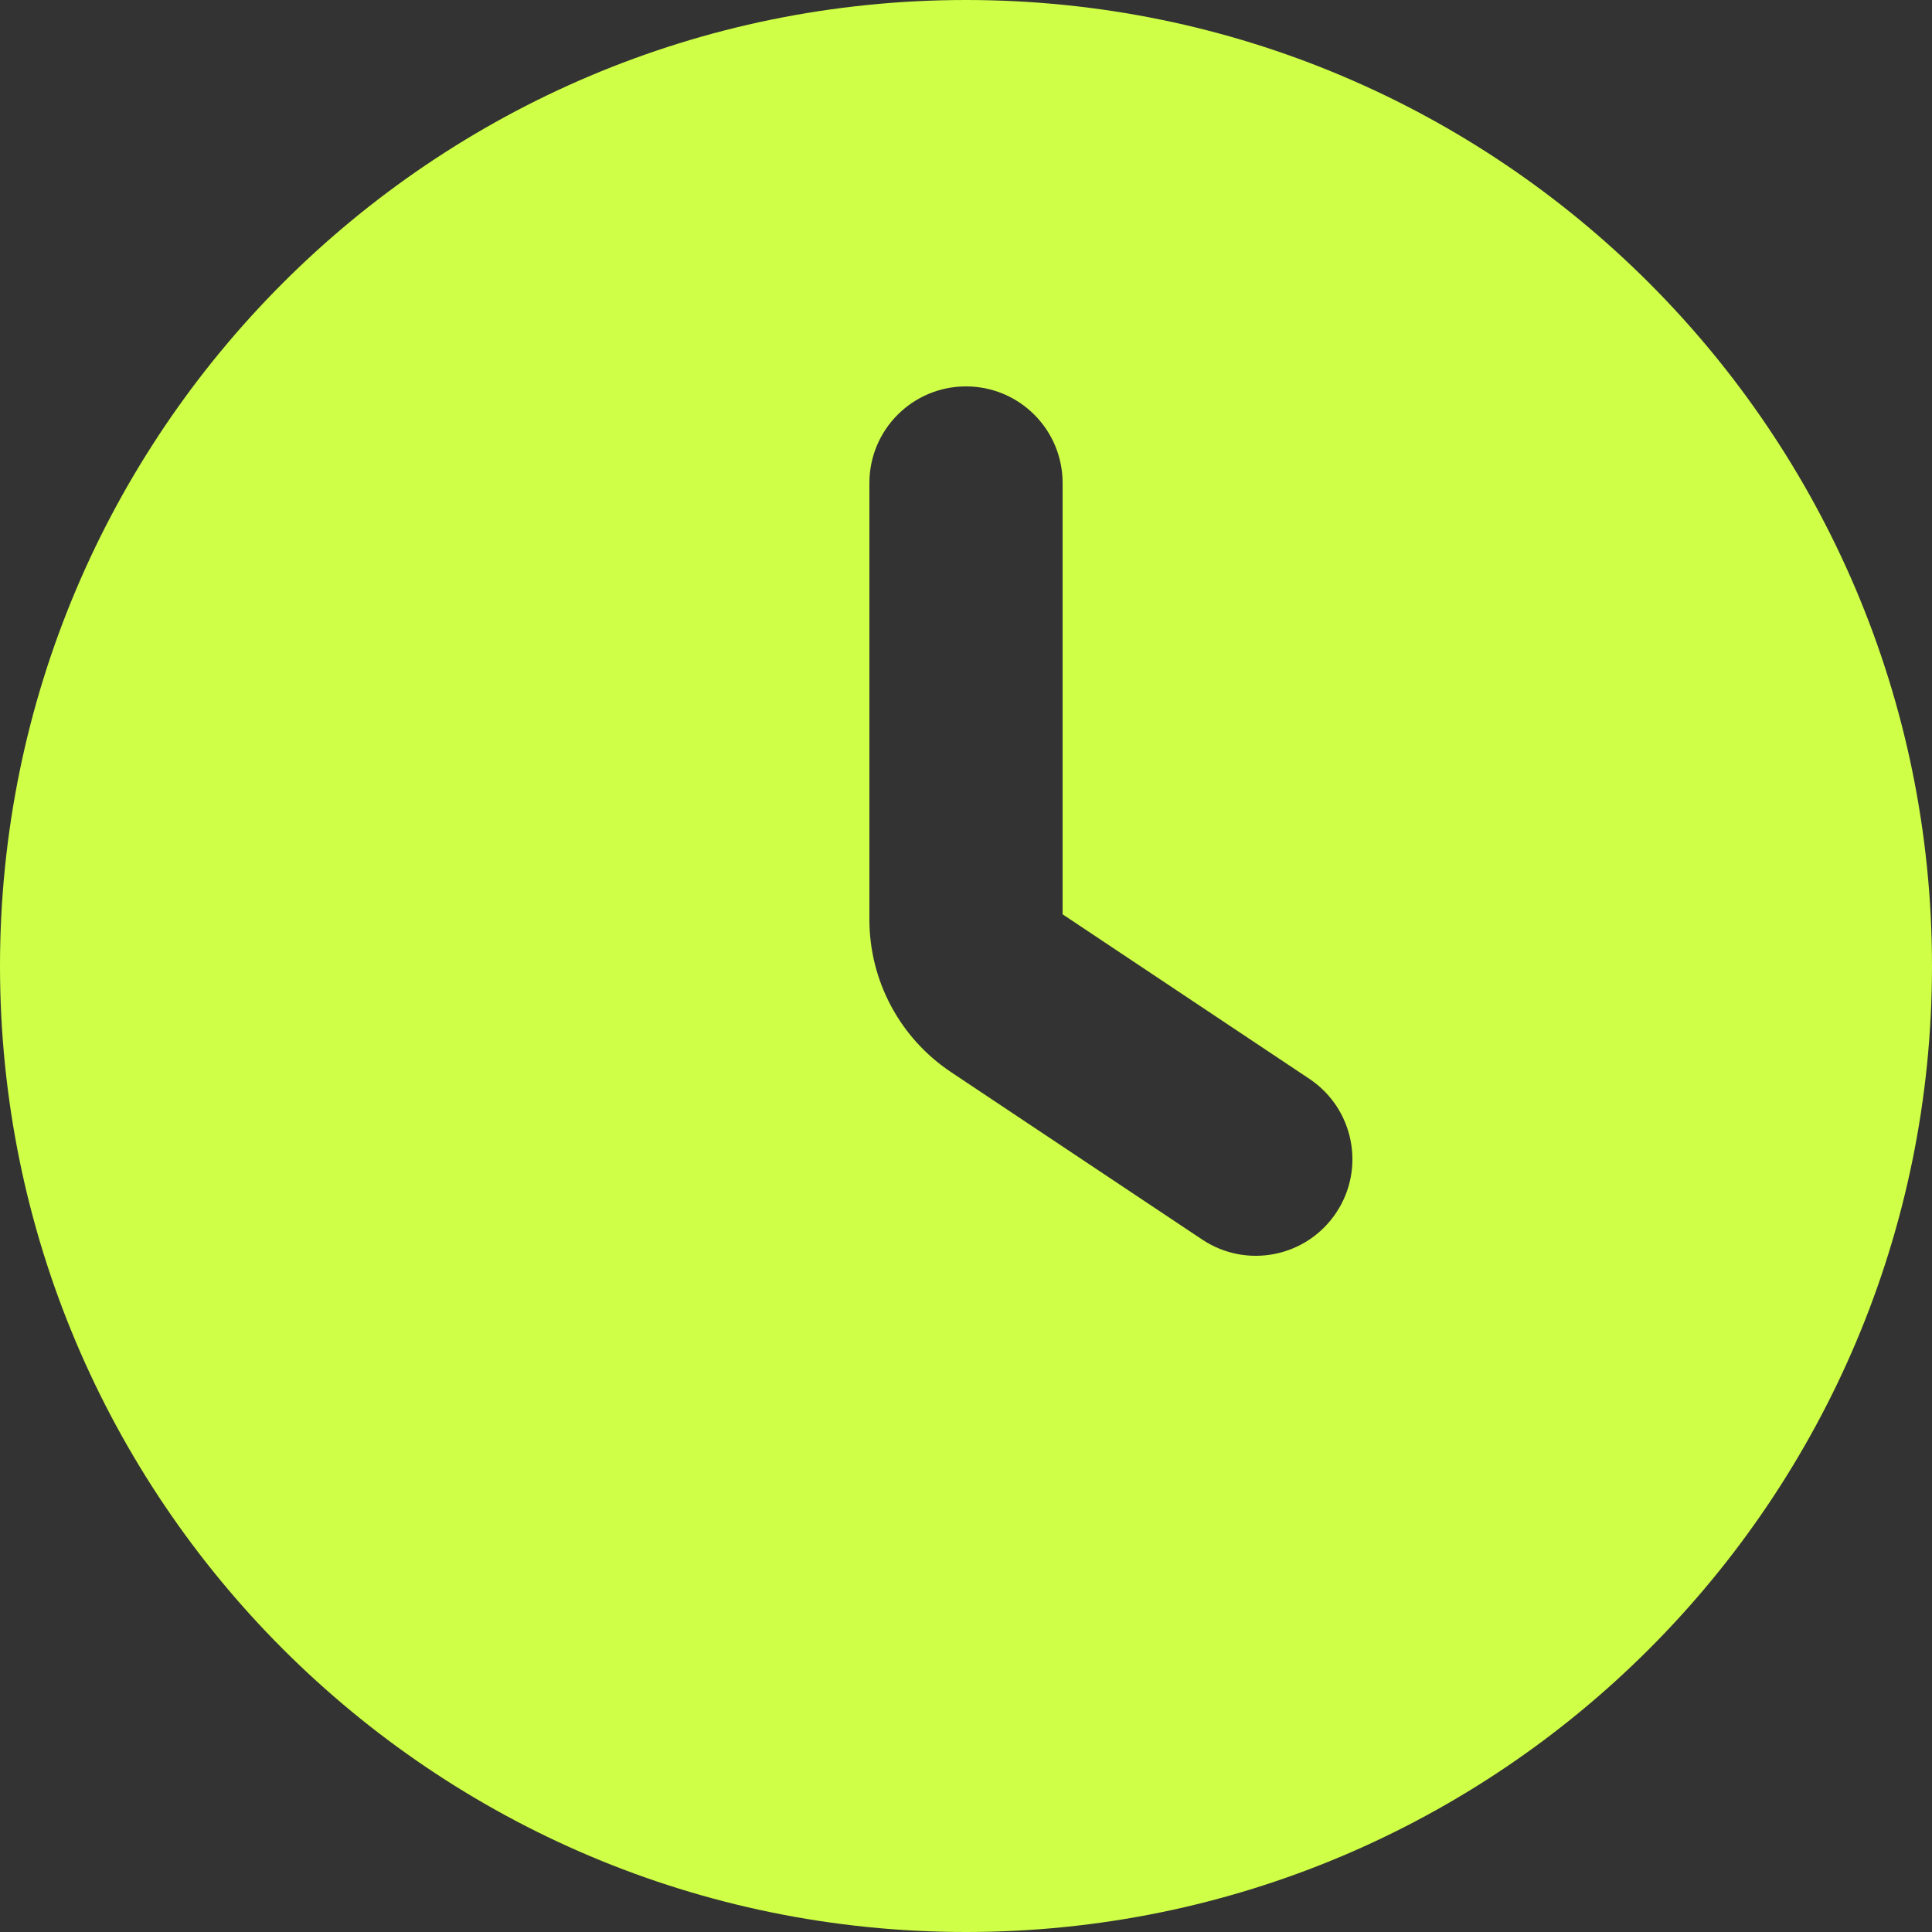 <svg width="40" height="40" viewBox="0 0 40 40" fill="none" xmlns="http://www.w3.org/2000/svg">
<rect x="0" y="0" width="40" height="40" fill="#333333" stroke="none"/>
<path fill-rule="evenodd" clip-rule="evenodd" d="M0 20C0 8.954 8.954 0 20 0C31.046 0 40 8.954 40 20C40 31.046 31.046 40 20 40C8.954 40 0 31.046 0 20ZM27.664 25.109C27.051 26.028 25.81 26.277 24.891 25.664L19.69 22.197C18.634 21.493 18 20.308 18 19.039V19V10C18 8.895 18.895 8 20 8C21.105 8 22 8.895 22 10V18.93L27.109 22.336C28.028 22.949 28.277 24.19 27.664 25.109Z" fill="#CFFF46"/>
</svg>
